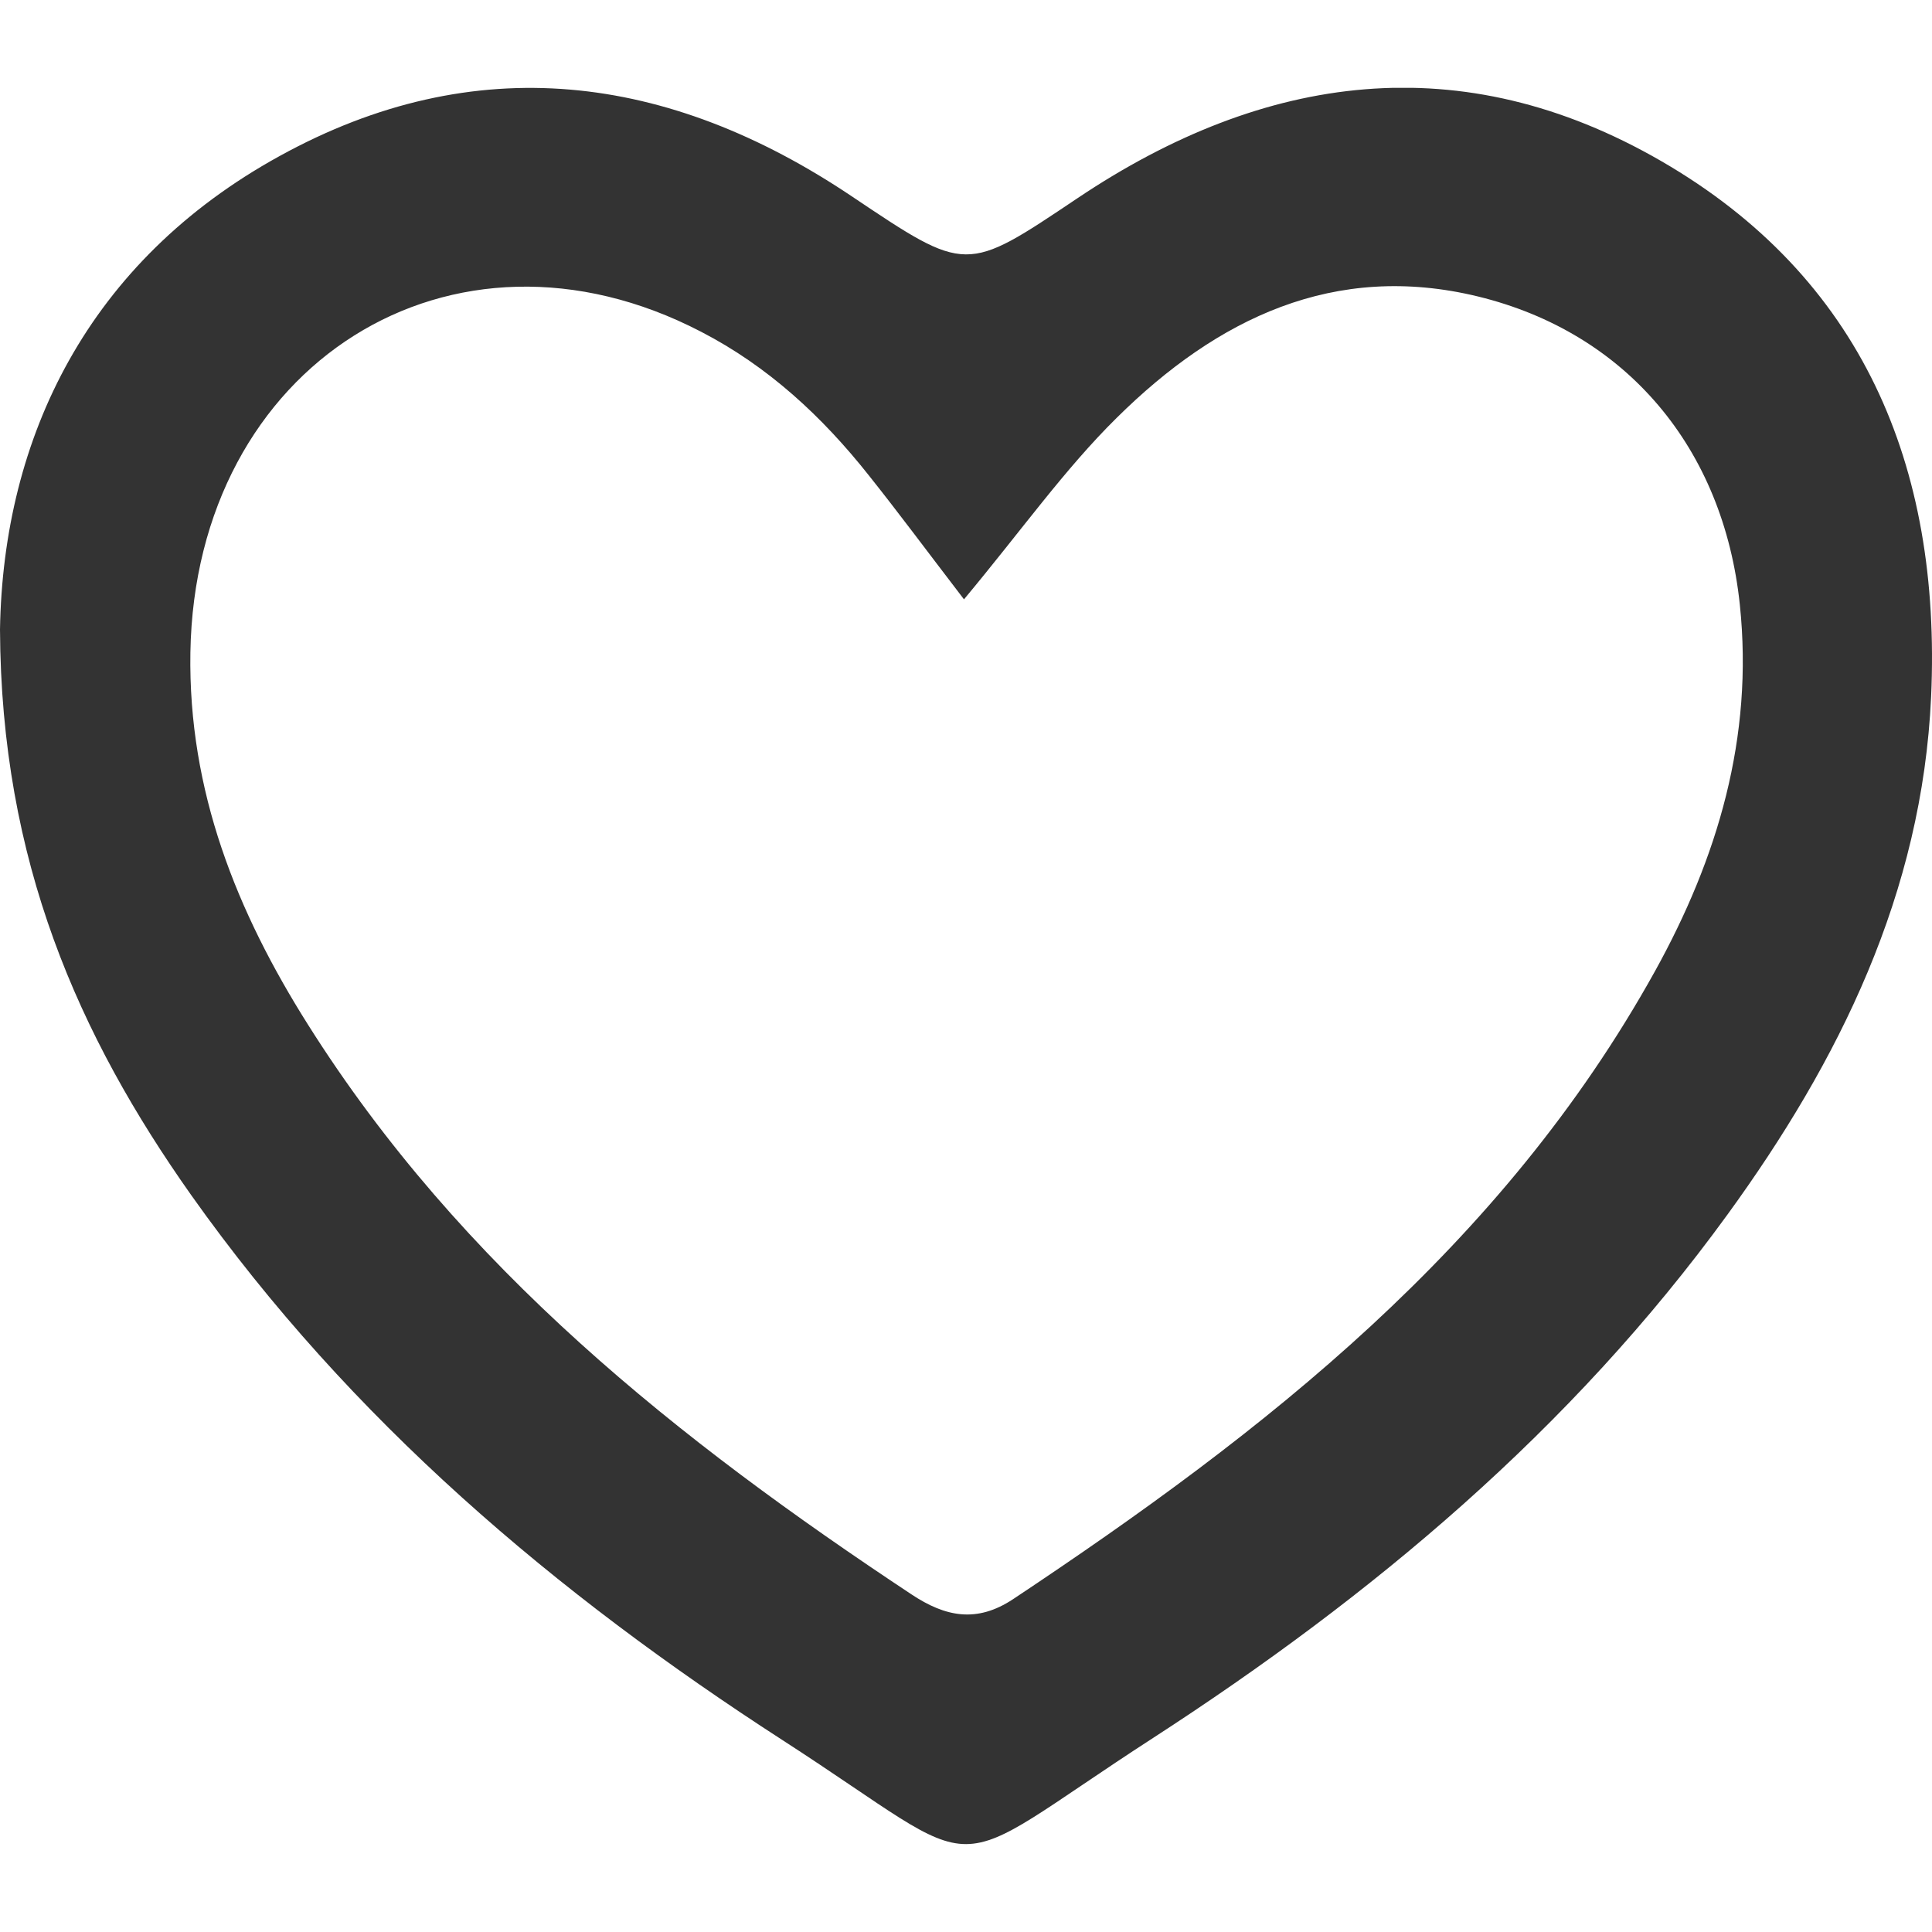 <svg width="10" height="10" viewBox="0 0 11 10" fill="none" xmlns="http://www.w3.org/2000/svg">
<g clip-path="url(#clip0_83_2222)">
<path d="M0 3.084C0.018 1.989 0.502 0.988 1.591 0.389C2.704 -0.225 3.805 -0.083 4.847 0.616C5.506 1.058 5.497 1.056 6.134 0.629C7.201 -0.087 8.323 -0.239 9.458 0.417C10.598 1.076 11.054 2.148 10.995 3.466C10.944 4.586 10.471 5.541 9.835 6.416C8.945 7.641 7.811 8.588 6.567 9.394C5.319 10.202 5.676 10.196 4.456 9.408C3.165 8.574 1.997 7.587 1.089 6.305C0.446 5.395 0.006 4.404 0 3.084ZM5.489 2.913C5.27 2.627 5.112 2.414 4.947 2.207C4.681 1.871 4.373 1.586 3.992 1.389C2.575 0.652 1.111 1.574 1.084 3.215C1.071 4.005 1.349 4.693 1.753 5.333C2.627 6.72 3.864 7.7 5.19 8.578C5.383 8.706 5.561 8.742 5.768 8.605C7.203 7.651 8.551 6.6 9.422 5.031C9.779 4.387 9.985 3.699 9.906 2.944C9.813 2.051 9.26 1.394 8.415 1.188C7.597 0.989 6.929 1.314 6.358 1.879C6.061 2.172 5.816 2.52 5.488 2.913H5.489Z" fill="#333"/>
</g>
<defs>
<clipPath id="clip0_83_2222">
<rect width="11" height="10" fill="white"/>
</clipPath>
</defs>
</svg>
